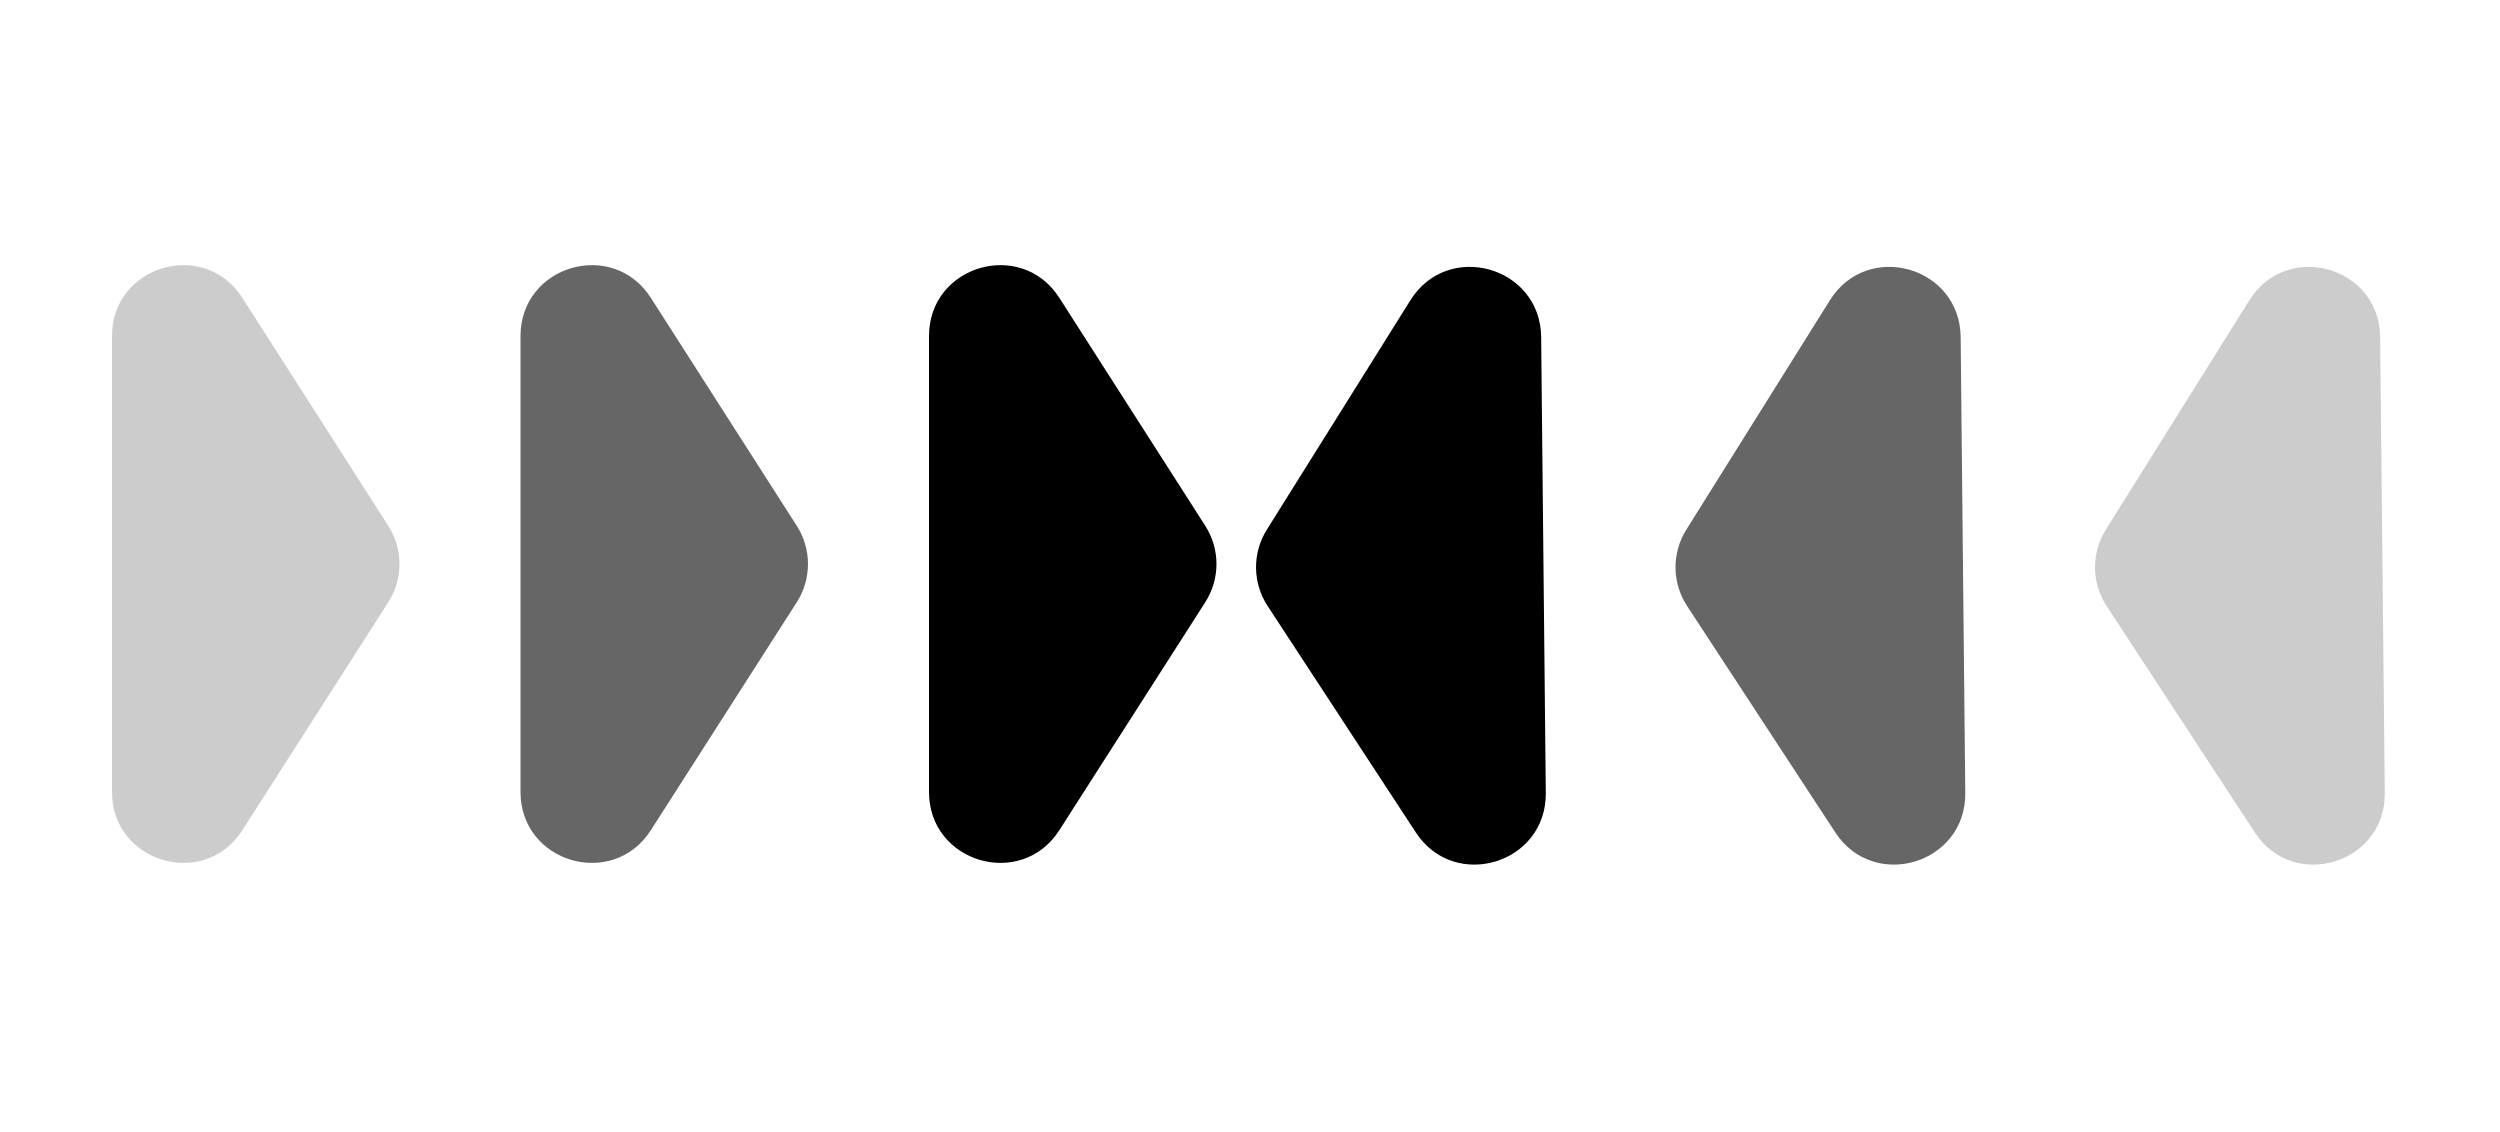 <svg width="106" height="48" viewBox="0 0 106 48" fill="none" xmlns="http://www.w3.org/2000/svg">
<path d="M16.465 22.297C17.096 23.283 17.096 24.546 16.465 25.532L10.277 35.199C8.661 37.724 4.75 36.579 4.75 33.582L4.75 14.248C4.75 11.25 8.661 10.106 10.277 12.63L16.465 22.297Z" fill="black" fill-opacity="0.2"/>
<path d="M33.785 22.297C34.416 23.283 34.416 24.546 33.785 25.532L27.597 35.199C25.981 37.724 22.07 36.579 22.07 33.582L22.07 14.248C22.07 11.25 25.981 10.106 27.597 12.63L33.785 22.297Z" fill="black" fill-opacity="0.6"/>
<path d="M51.105 22.297C51.736 23.283 51.736 24.546 51.105 25.532L44.917 35.199C43.301 37.724 39.39 36.579 39.39 33.582L39.39 14.248C39.39 11.25 43.301 10.106 44.917 12.63L51.105 22.297Z" fill="black"/>
<path d="M53.746 25.693C53.105 24.714 53.092 23.451 53.713 22.459L59.802 12.729C61.392 10.188 65.315 11.293 65.345 14.29L65.542 33.623C65.572 36.621 61.673 37.805 60.032 35.297L53.746 25.693Z" fill="black"/>
<path d="M71.532 25.693C70.891 24.714 70.878 23.451 71.499 22.459L77.589 12.729C79.179 10.188 83.101 11.293 83.132 14.29L83.328 33.623C83.359 36.621 79.46 37.805 77.818 35.297L71.532 25.693Z" fill="black" fill-opacity="0.6"/>
<path d="M89.319 25.693C88.678 24.714 88.665 23.451 89.286 22.459L95.375 12.729C96.966 10.188 100.888 11.293 100.918 14.29L101.115 33.623C101.145 36.621 97.246 37.805 95.605 35.297L89.319 25.693Z" fill="black" fill-opacity="0.2"/>
</svg>
